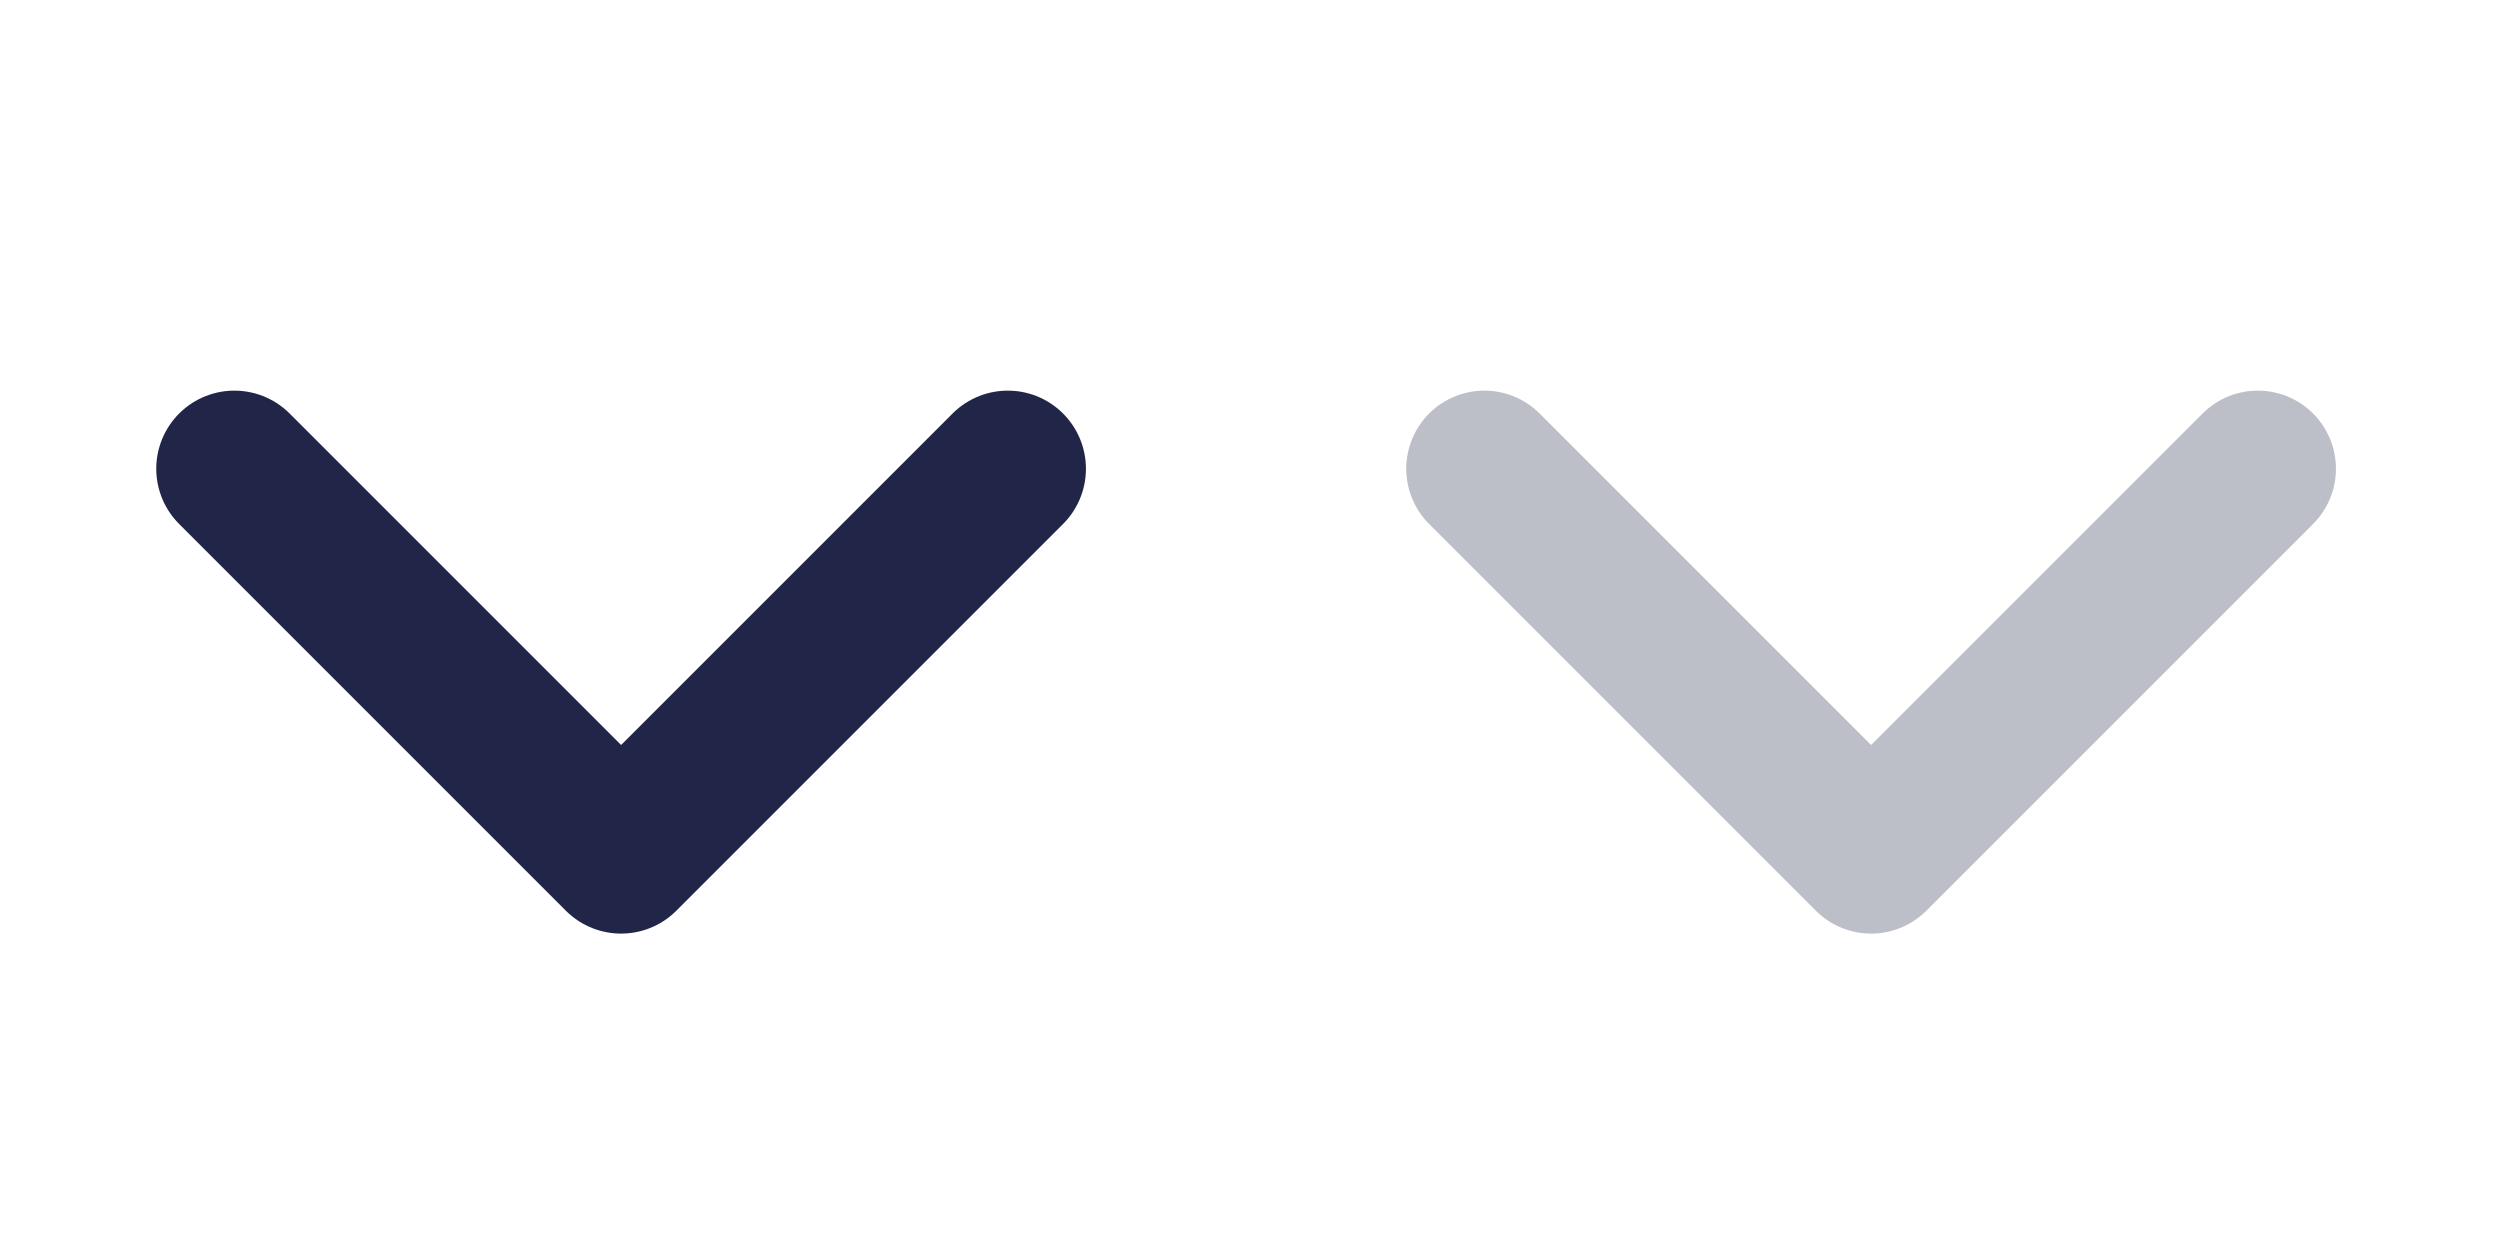 <svg width="16" height="8" viewBox="0 0 16 8" fill="none" xmlns="http://www.w3.org/2000/svg">
<path d="M1.5 3L3.975 5.475L6.45 3" stroke="#212648" stroke-linecap="round" stroke-linejoin="round"/>
<path d="M9.5 3L11.975 5.475L14.45 3" stroke="#212648" stroke-opacity="0.3" stroke-linecap="round" stroke-linejoin="round"/>
</svg>
